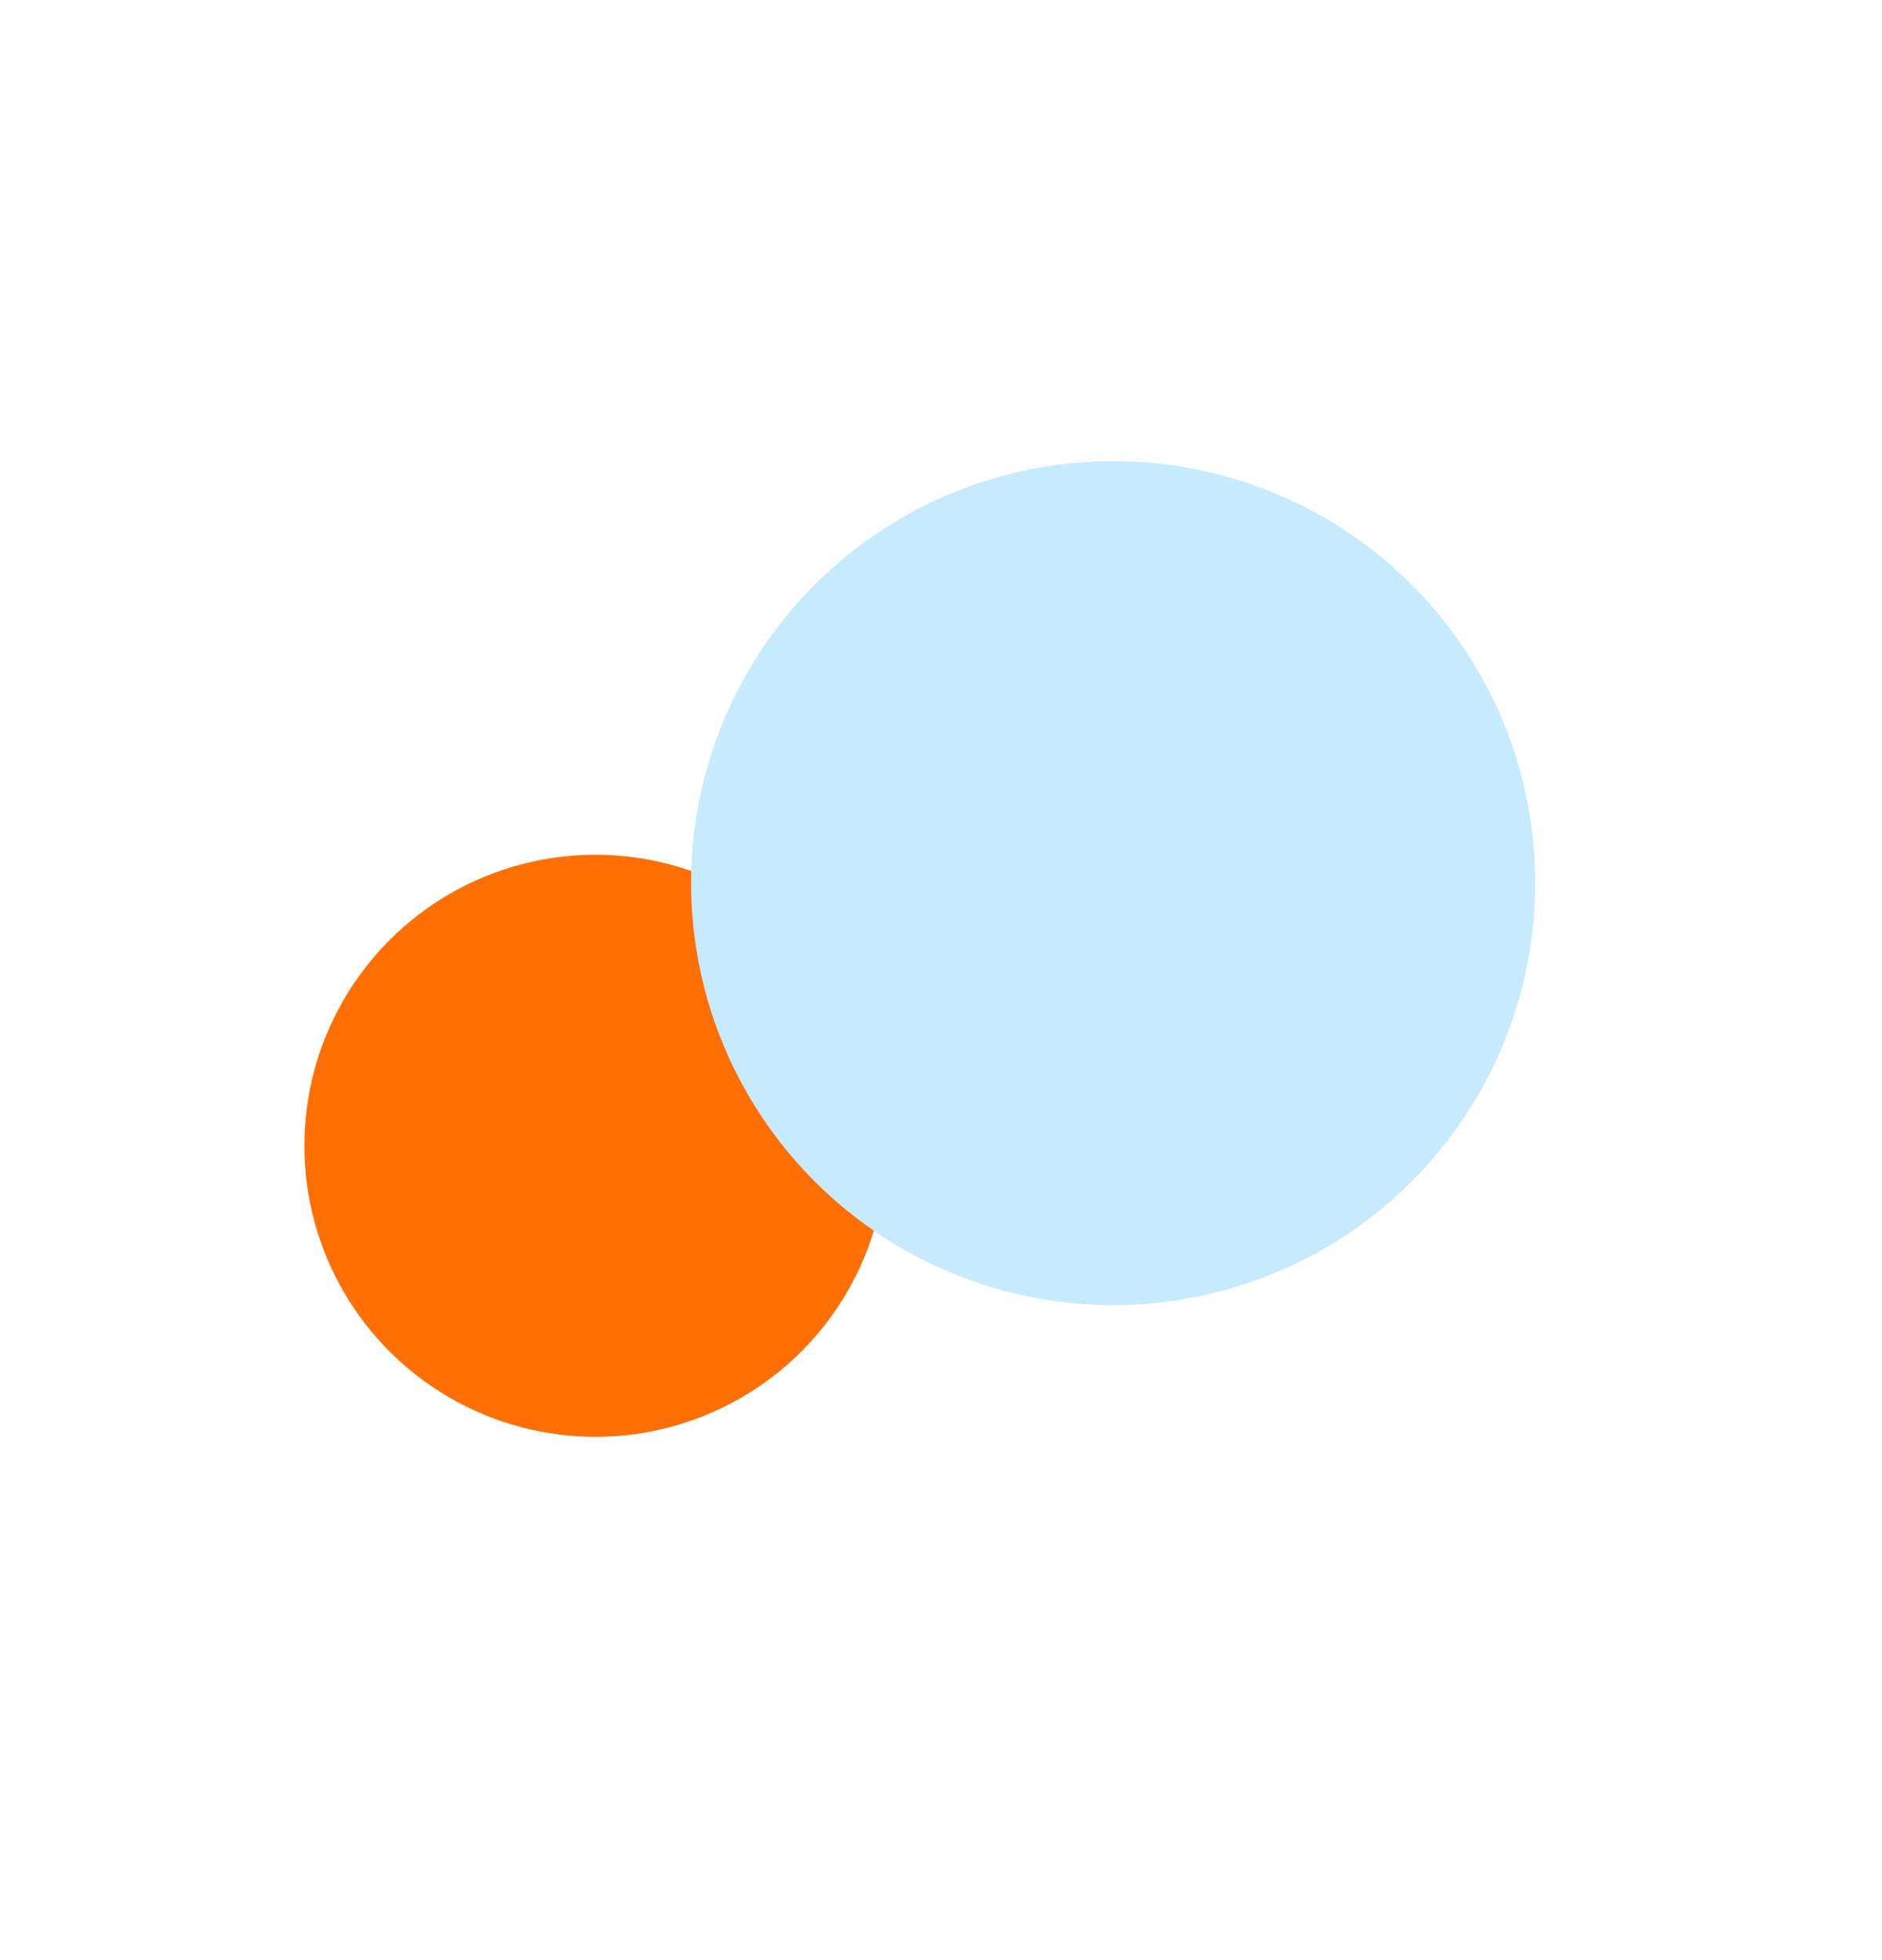 <svg width="1441" height="1501" viewBox="0 0 1441 1501" fill="none" xmlns="http://www.w3.org/2000/svg">
<g filter="url(#filter0_f_84_223)">
<circle cx="455.934" cy="877.436" r="222.865" transform="rotate(-5.747 455.934 877.436)" fill="#FF6F03"/>
</g>
<g filter="url(#filter1_f_84_223)">
<circle cx="852.311" cy="676.271" r="323.147" transform="rotate(-5.747 852.311 676.271)" fill="#C6EAFF"/>
</g>
<defs>
<filter id="filter0_f_84_223" x="-166.947" y="254.554" width="1245.76" height="1245.76" filterUnits="userSpaceOnUse" color-interpolation-filters="sRGB">
<feFlood flood-opacity="0" result="BackgroundImageFix"/>
<feBlend mode="normal" in="SourceGraphic" in2="BackgroundImageFix" result="shape"/>
<feGaussianBlur stdDeviation="200" result="effect1_foregroundBlur_84_223"/>
</filter>
<filter id="filter1_f_84_223" x="129.14" y="-46.9" width="1446.34" height="1446.34" filterUnits="userSpaceOnUse" color-interpolation-filters="sRGB">
<feFlood flood-opacity="0" result="BackgroundImageFix"/>
<feBlend mode="normal" in="SourceGraphic" in2="BackgroundImageFix" result="shape"/>
<feGaussianBlur stdDeviation="200" result="effect1_foregroundBlur_84_223"/>
</filter>
</defs>
</svg>
